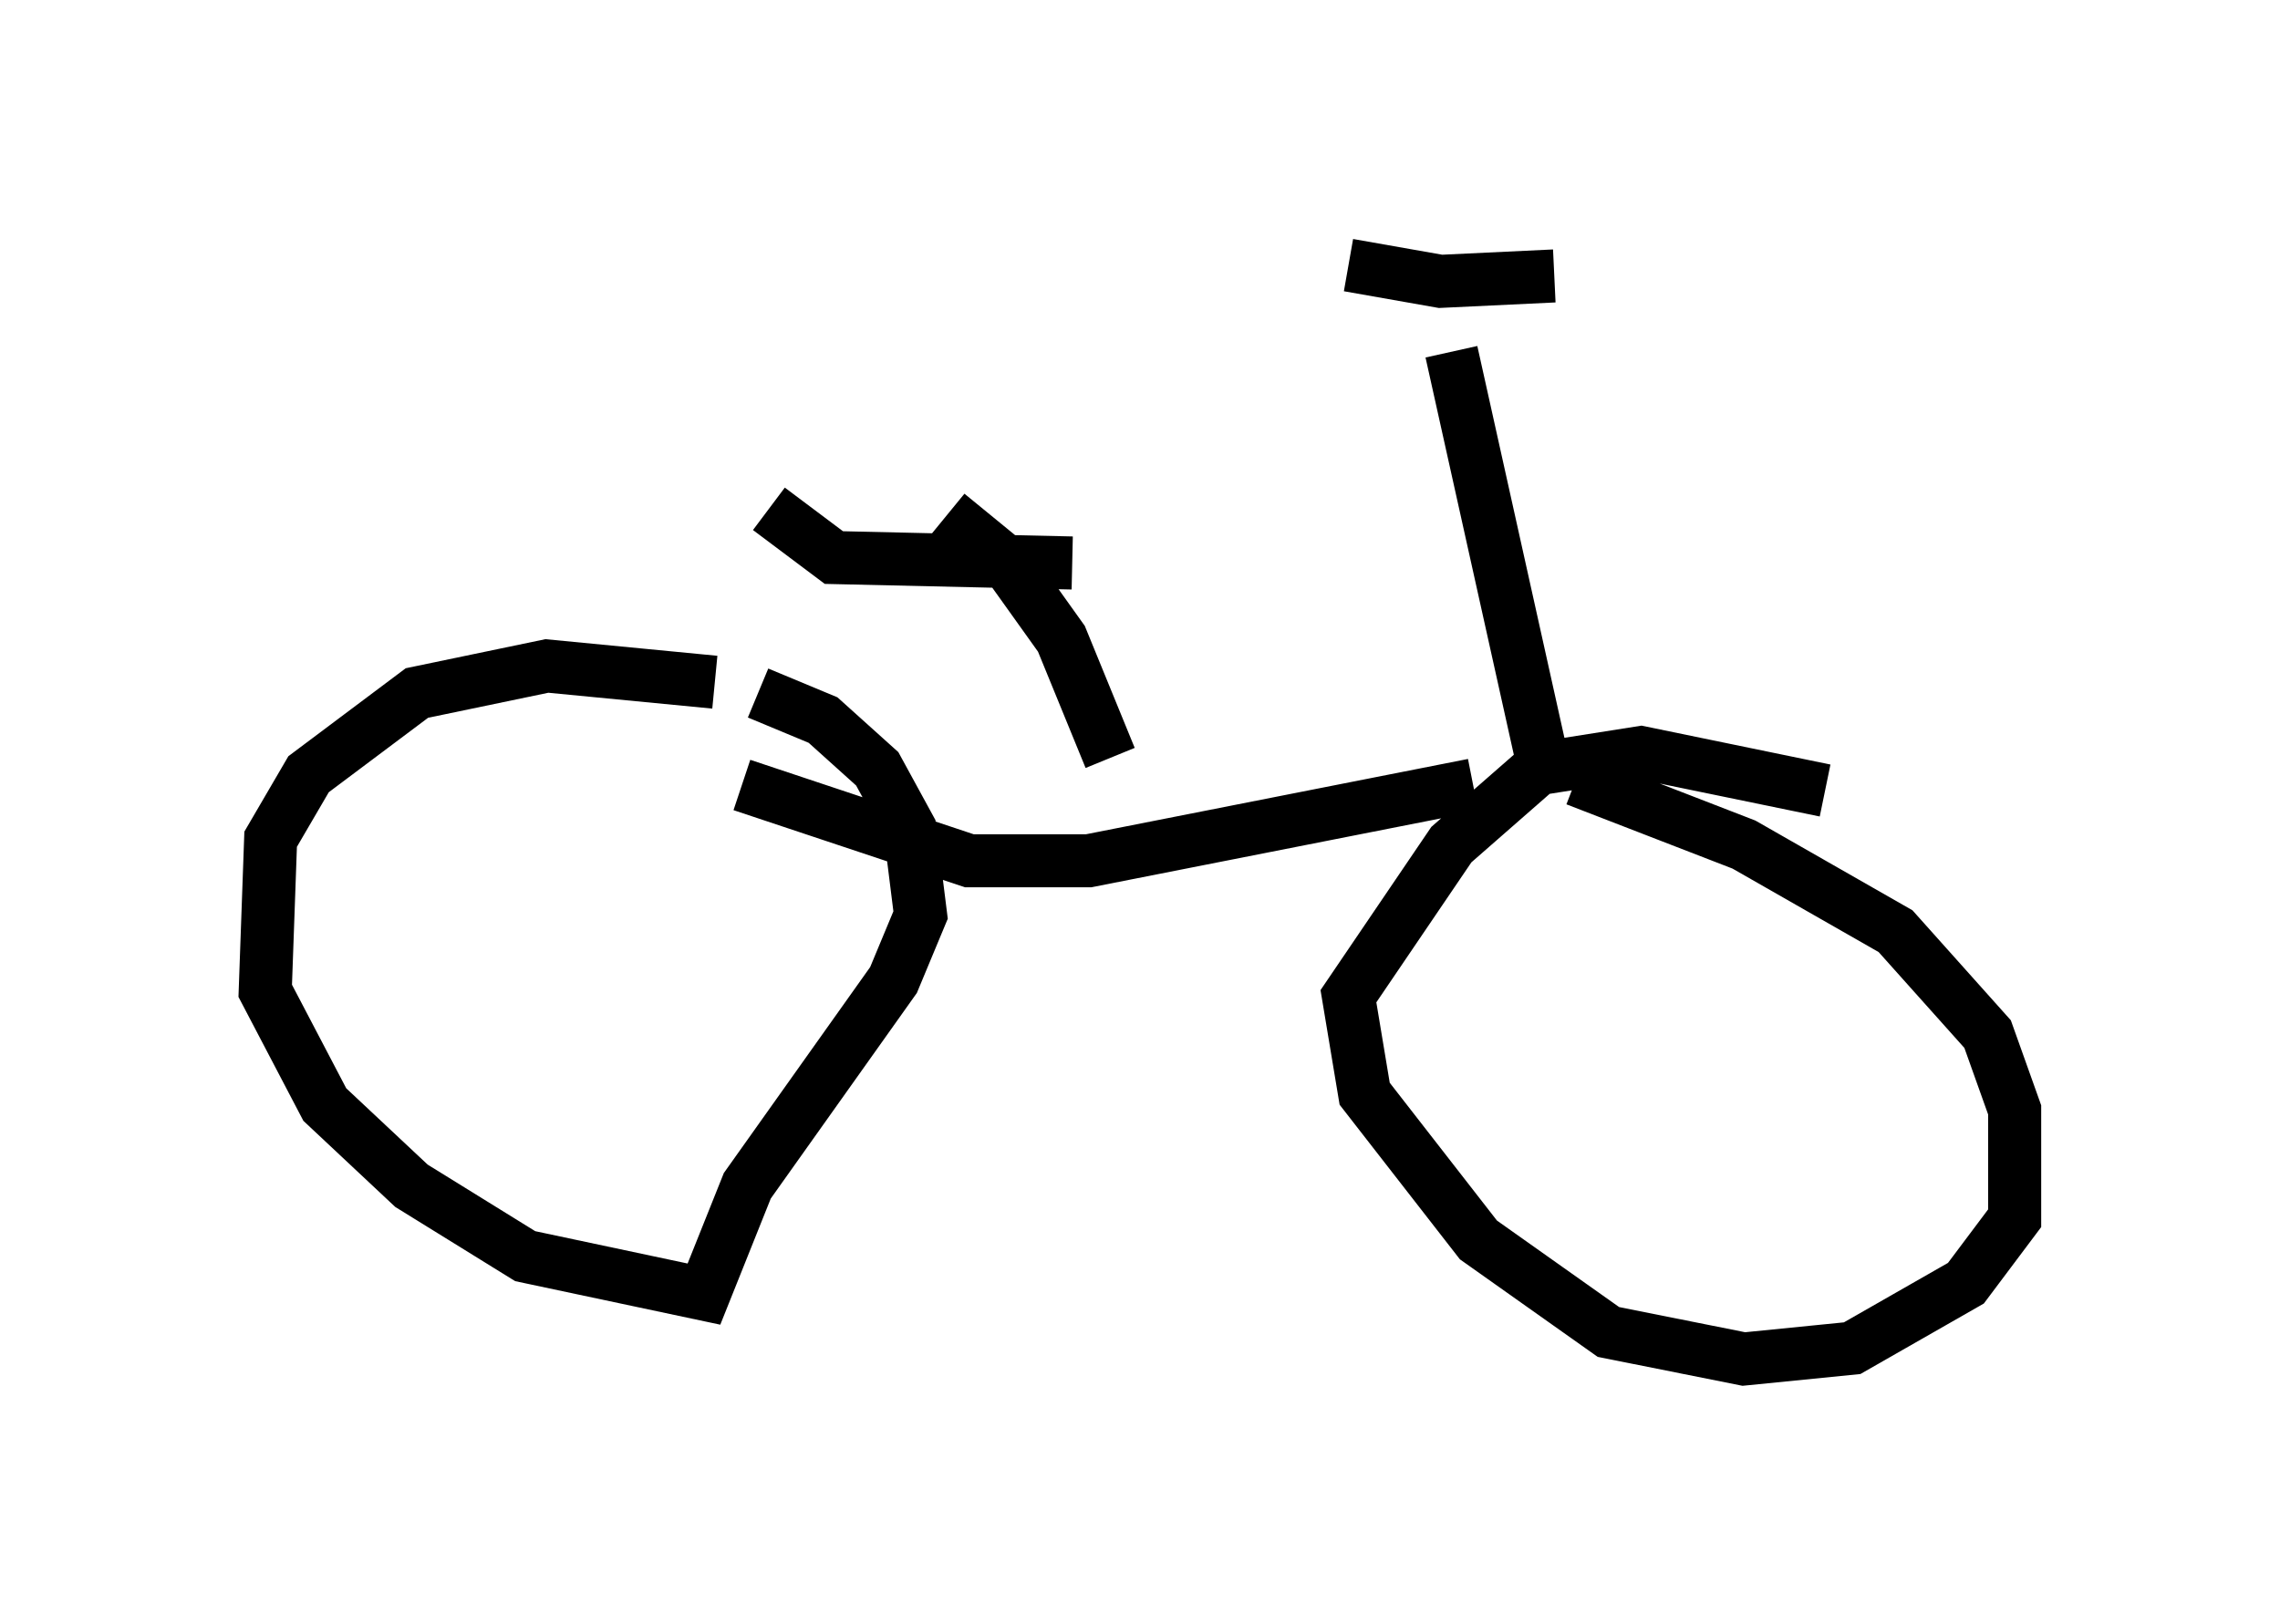 <?xml version="1.0" encoding="utf-8" ?>
<svg baseProfile="full" height="30.621" version="1.1" width="42.973" xmlns="http://www.w3.org/2000/svg" xmlns:ev="http://www.w3.org/2001/xml-events" xmlns:xlink="http://www.w3.org/1999/xlink"><defs /><rect fill="white" height="30.621" width="42.973" x="0" y="0" /><path d="M15.208, 13.881 m-1.735, -1.021 l-3.165, -0.306 -2.45, 0.51 l-2.042, 1.531 -0.715, 1.225 l-0.102, 2.858 1.123, 2.144 l1.633, 1.531 2.144, 1.327 l3.369, 0.715 0.817, -2.042 l2.756, -3.879 0.51, -1.225 l-0.204, -1.633 -0.613, -1.123 l-1.021, -0.919 -1.225, -0.51 m20.111, 1.838 l-3.471, -0.715 -1.94, 0.306 l-1.633, 1.429 -1.94, 2.858 l0.306, 1.838 2.144, 2.756 l2.45, 1.735 2.552, 0.51 l2.042, -0.204 2.144, -1.225 l0.919, -1.225 0.0, -2.042 l-0.51, -1.429 -1.735, -1.94 l-2.858, -1.633 -3.165, -1.225 m-15.721, 0.102 l4.288, 1.429 2.246, 0.0 l7.248, -1.429 m1.429, 0.102 l-1.838, -8.269 m-1.94, -1.633 l1.735, 0.306 2.144, -0.102 m-8.371, 9.086 l-0.919, -2.246 -1.021, -1.429 l-1.123, -0.919 m-3.369, -0.102 l1.225, 0.919 4.492, 0.102 " fill="none" stroke="black" stroke-width="1" /></svg>